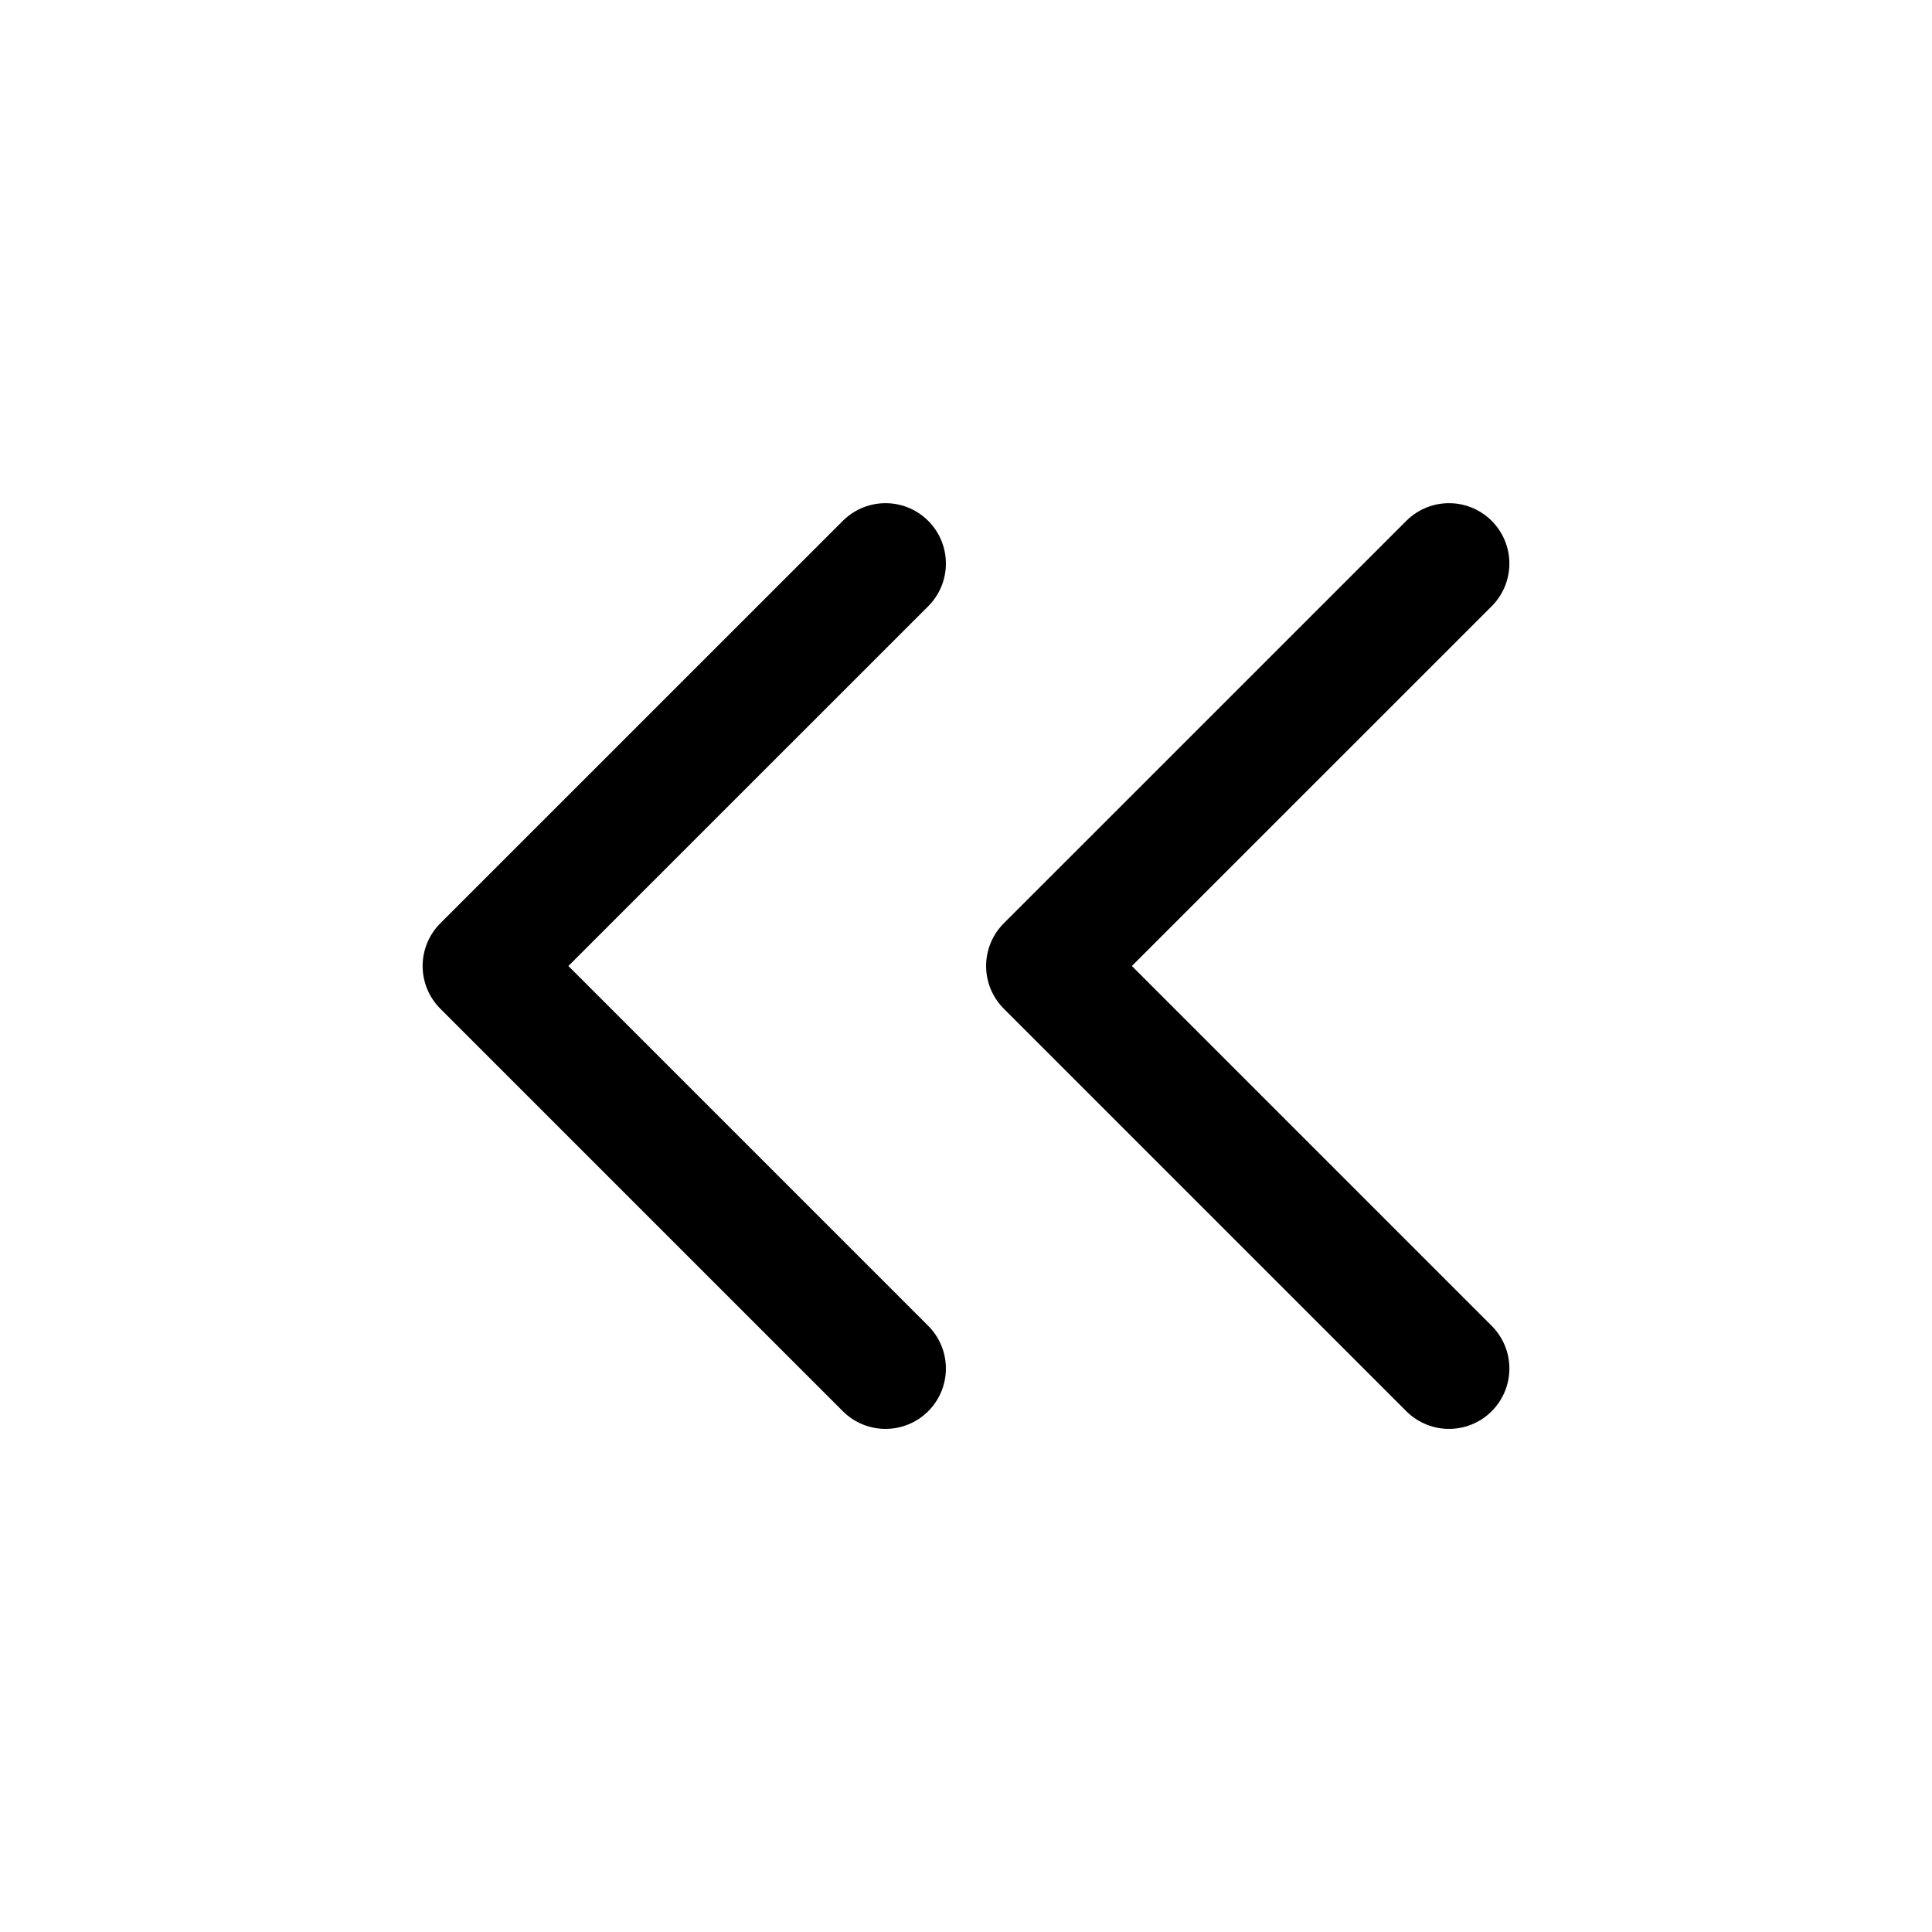 <svg width="32" height="32" viewBox="0 0 32 32" fill="none" xmlns="http://www.w3.org/2000/svg">
<path d="M14.667 22.667L8 16L14.667 9.334" stroke="black" stroke-width="2" stroke-linecap="round" stroke-linejoin="round"/>
<path d="M24 22.667L17.333 16L24 9.334" stroke="black" stroke-width="2" stroke-linecap="round" stroke-linejoin="round"/>
</svg>
